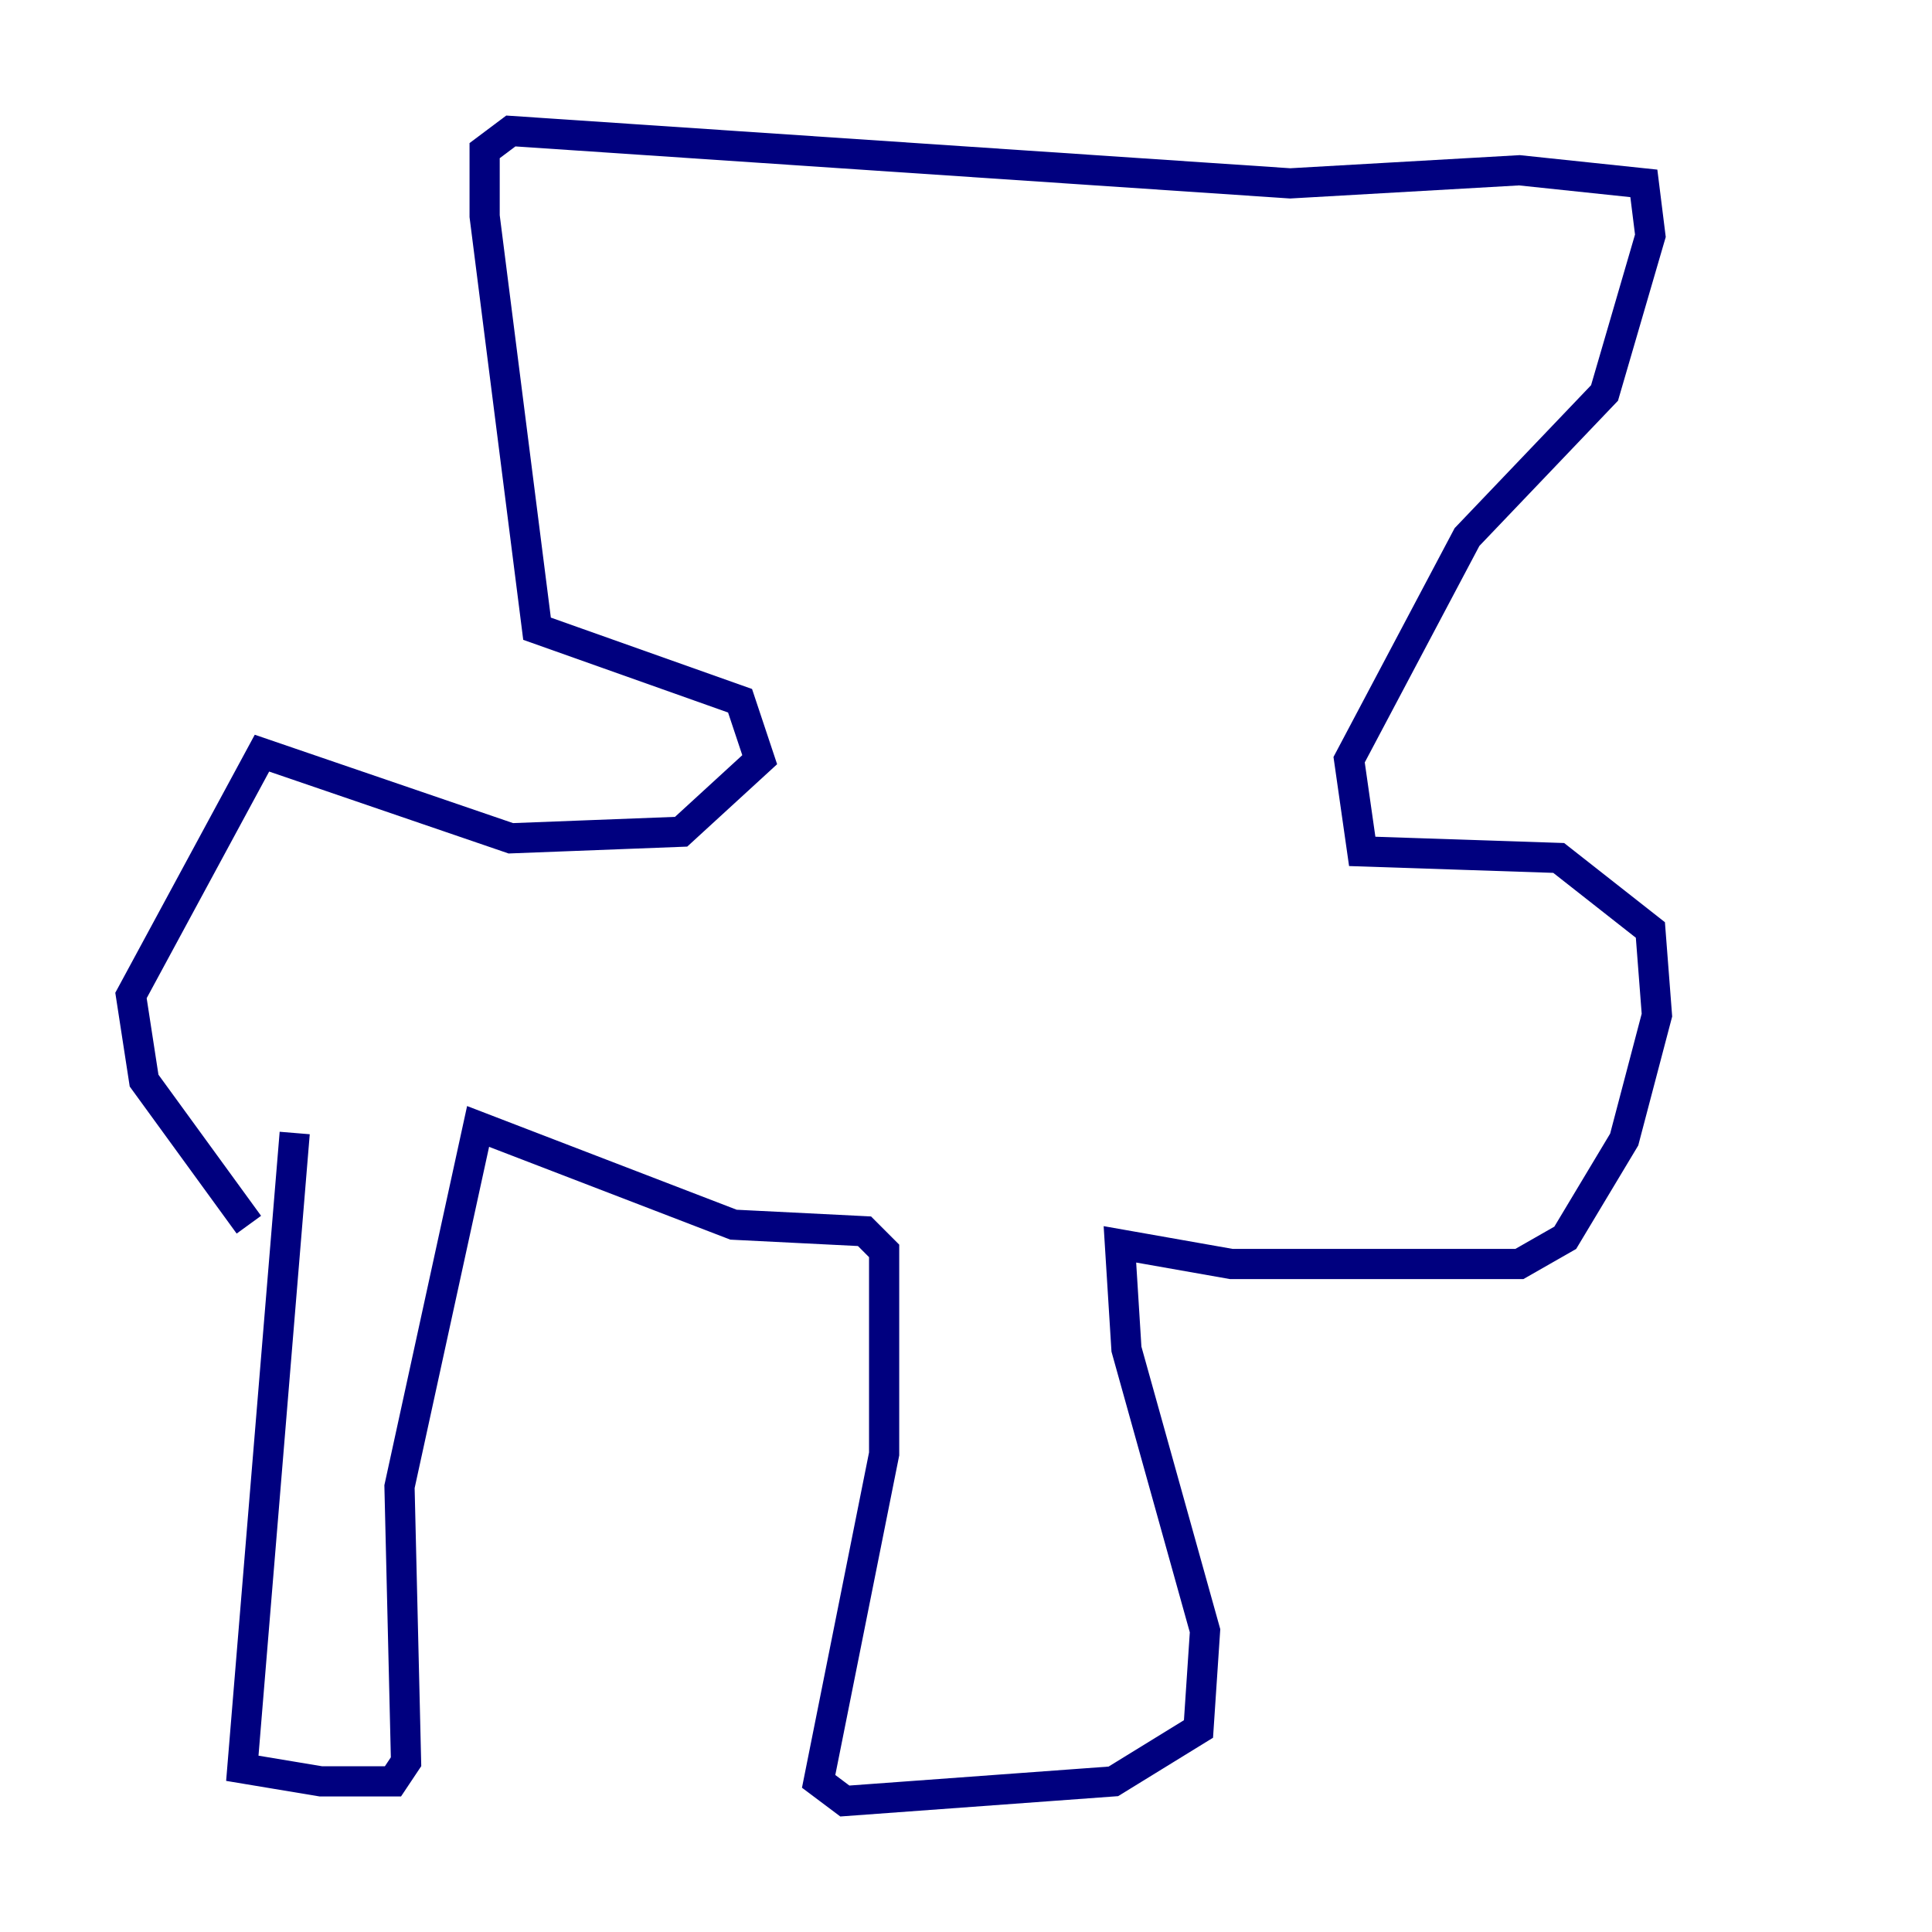 <?xml version="1.0" encoding="utf-8" ?>
<svg baseProfile="tiny" height="128" version="1.2" viewBox="0,0,128,128" width="128" xmlns="http://www.w3.org/2000/svg" xmlns:ev="http://www.w3.org/2001/xml-events" xmlns:xlink="http://www.w3.org/1999/xlink"><defs /><polyline fill="none" points="19.525,75.064 16.054,117.153 21.261,118.02 26.034,118.02 26.902,116.719 26.468,98.495 31.675,74.63 48.597,81.139 57.275,81.573 58.576,82.875 58.576,96.325 54.237,118.02 55.973,119.322 73.763,118.02 79.403,114.549 79.837,108.041 74.63,89.383 74.197,82.441 81.573,83.742 100.664,83.742 103.702,82.007 107.607,75.498 109.776,67.254 109.342,61.614 103.268,56.841 90.251,56.407 89.383,50.332 97.193,35.58 106.305,26.034 109.342,15.62 108.909,12.149 100.664,11.281 85.478,12.149 33.844,8.678 32.108,9.98 32.108,14.319 35.58,41.654 49.031,46.427 50.332,50.332 45.125,55.105 33.844,55.539 17.356,49.898 8.678,65.953 9.546,71.593 16.488,81.139" stroke="#00007f" stroke-width="2" /></svg>